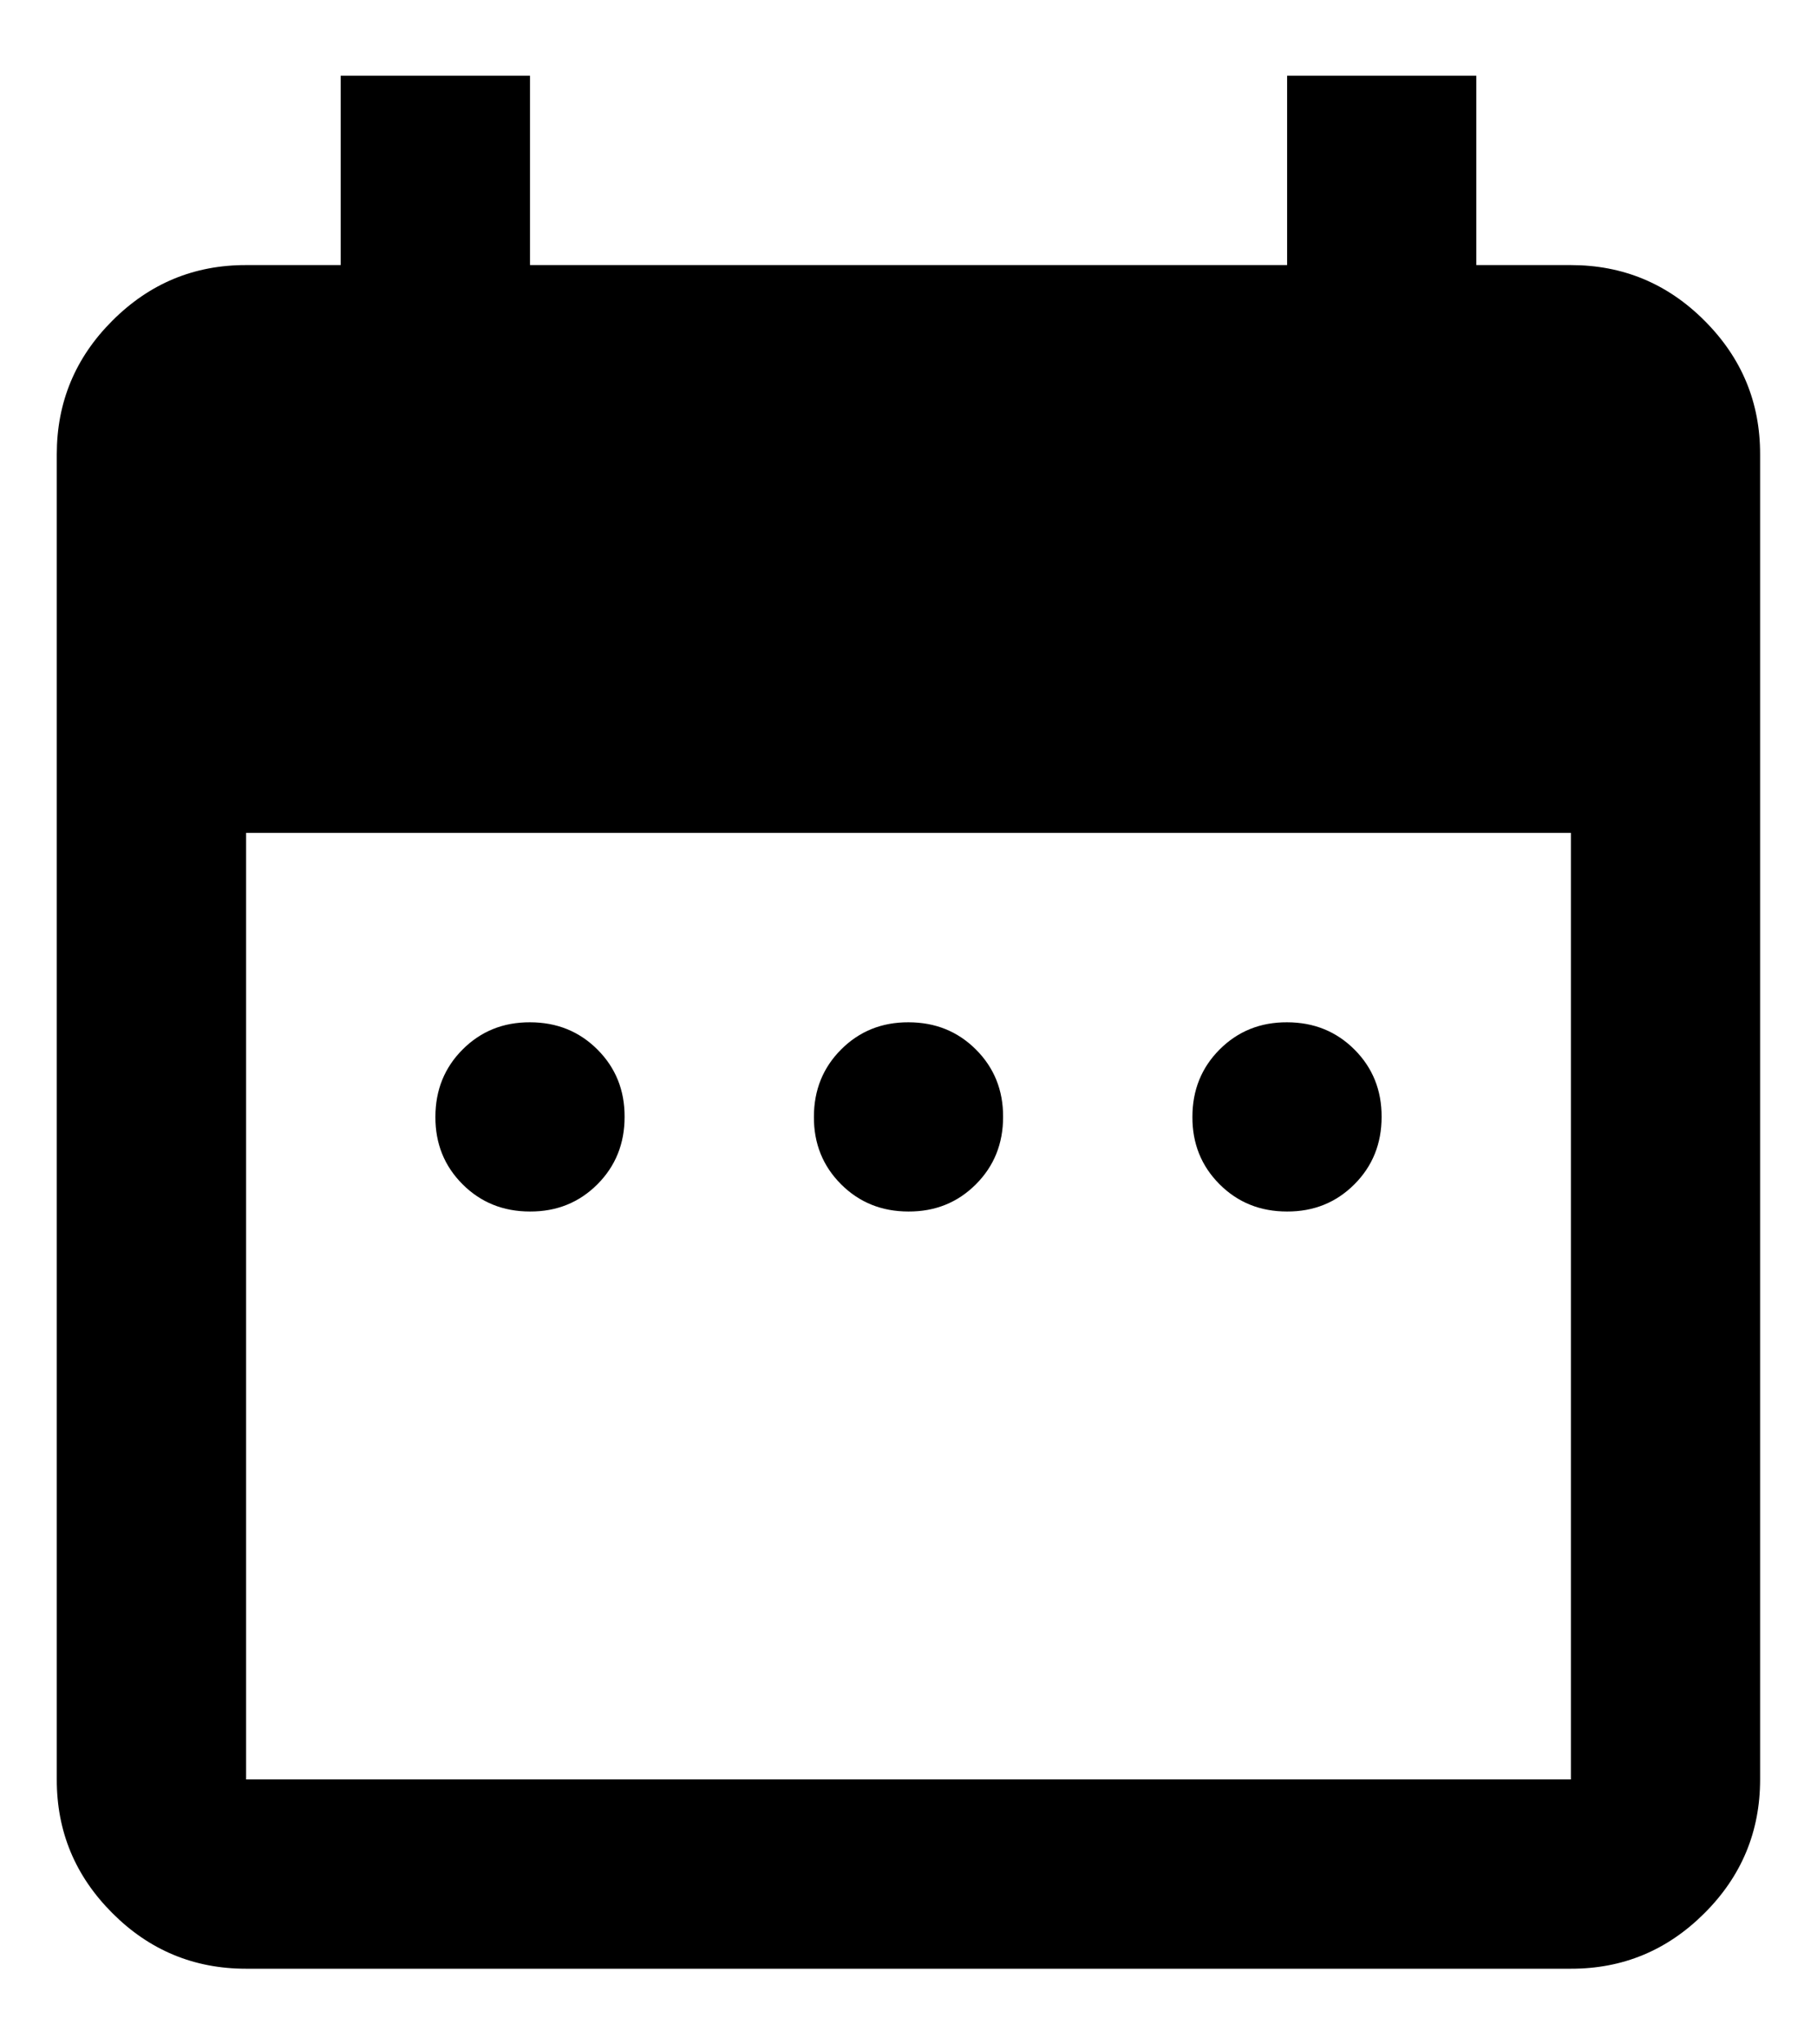 <svg fill="currentColor" xmlns="http://www.w3.org/2000/svg" viewBox="0 0 16 18">
  <path d="M4.667 10.667c-.236 0-.434-.08-.594-.24-.16-.16-.24-.358-.239-.593 0-.236.08-.434.24-.594.16-.16.358-.24.593-.239.236 0 .434.08.594.24.16.16.24.358.239.593 0 .236-.08.434-.24.594-.16.16-.358.24-.593.239Zm3.333 0c-.236 0-.434-.08-.594-.24-.16-.16-.24-.358-.239-.593 0-.236.08-.434.24-.594.16-.16.358-.24.593-.239.236 0 .434.08.594.24.16.16.24.358.239.593 0 .236-.08.434-.24.594-.16.16-.358.24-.593.239Zm3.333 0c-.236 0-.434-.08-.594-.24-.16-.16-.24-.358-.239-.593 0-.236.08-.434.24-.594.16-.16.358-.24.593-.239.236 0 .434.08.594.24.16.16.24.358.239.593 0 .236-.08.434-.24.594-.16.16-.358.24-.593.239Zm-9.167 6.667c-.458 0-.851-.163-1.177-.49-.327-.327-.49-.719-.489-1.177V4c0-.458.163-.851.49-1.177.327-.327.719-.49 1.177-.489H3V.667h1.667v1.667h6.667V.667H13v1.667h.833c.458 0 .851.163 1.177.49.327.327.49.719.489 1.177v11.667c0 .458-.163.851-.49 1.177-.327.327-.719.49-1.177.489H2.167Zm0-1.667h11.667V7.333H2.167v8.333Z" />
</svg>
